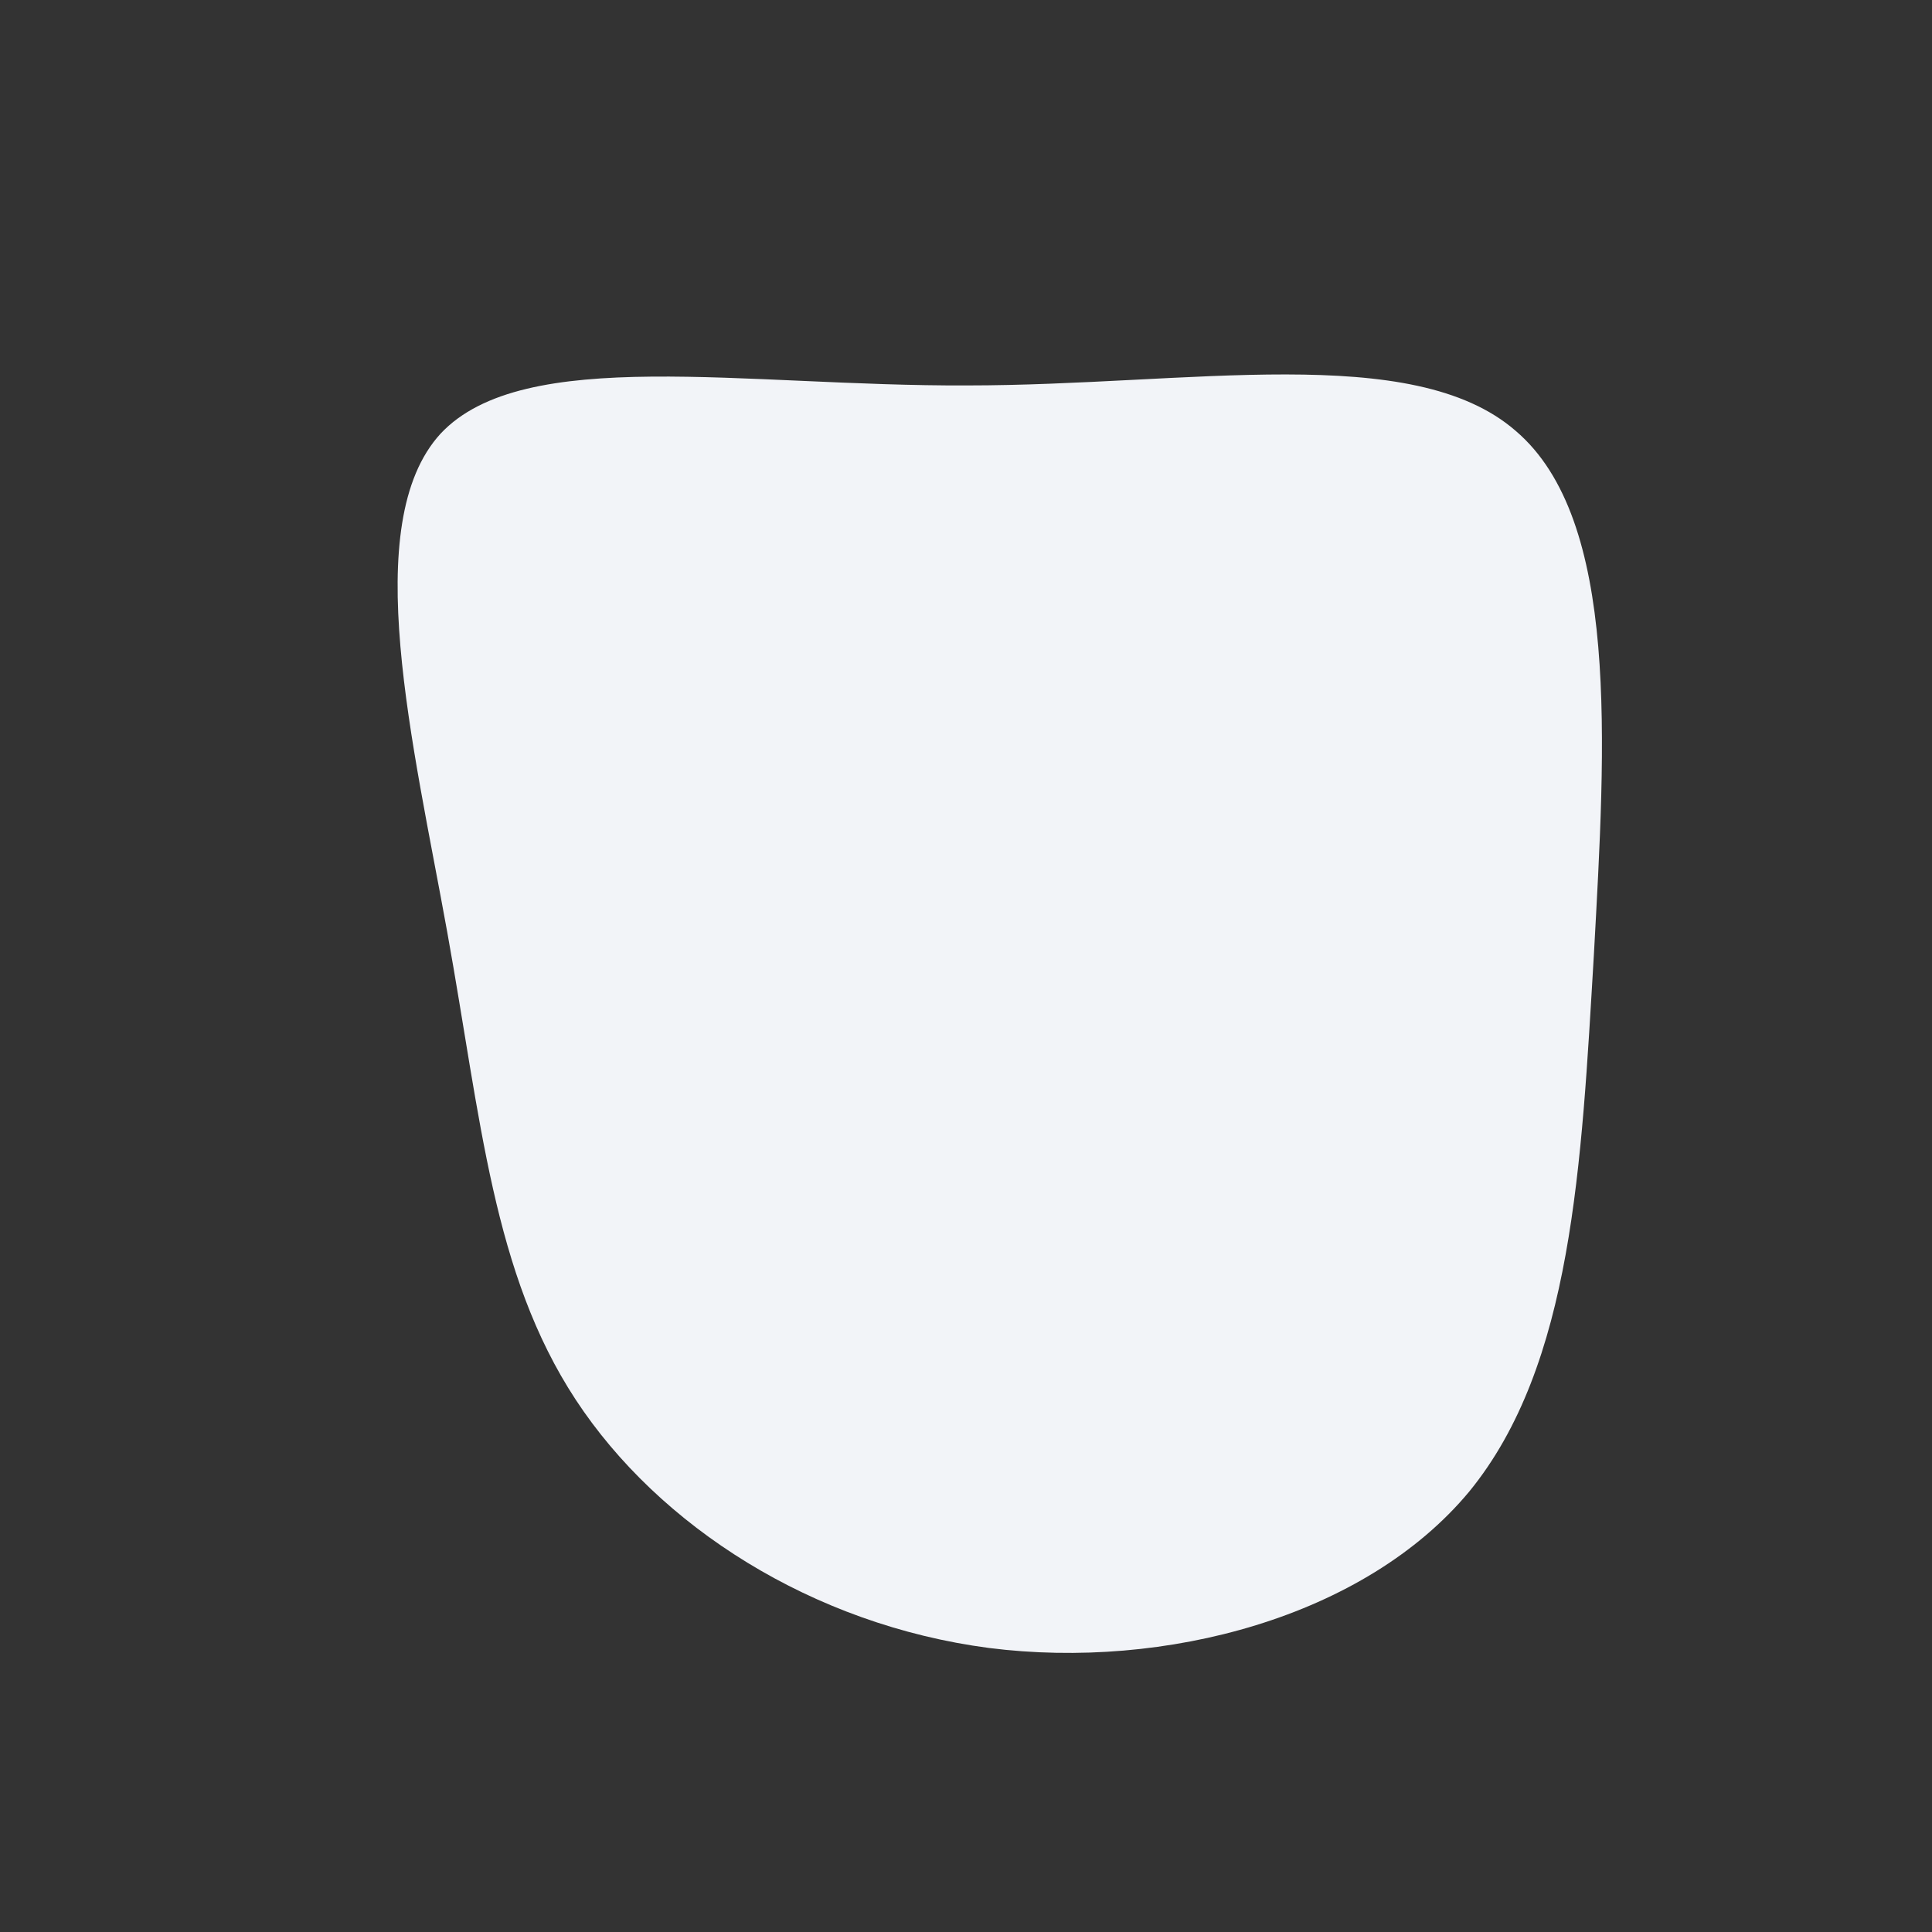 <svg viewBox="0 0 200 200" xmlns="http://www.w3.org/2000/svg"><rect x="0" y="0" width="200" height="200" fill="#333333" stroke="none"/><path d="m56.9-55.4c10.8 9.2 9.3 32.3 8.1 54.2-1.3 21.8-2.2 42.5-12.9 55.6-10.8 13-31.5 18.5-49.7 16.2-18.3-2.4-34.2-12.6-42.8-25.7s-9.8-29-13.3-48.4-9.2-42.3-.7-51.6c8.6-9.2 31.5-4.9 54.5-5 23 0 46.1-4.6 56.8 4.7z" fill="#f2f4f8" transform="translate(100 100)"/></svg>